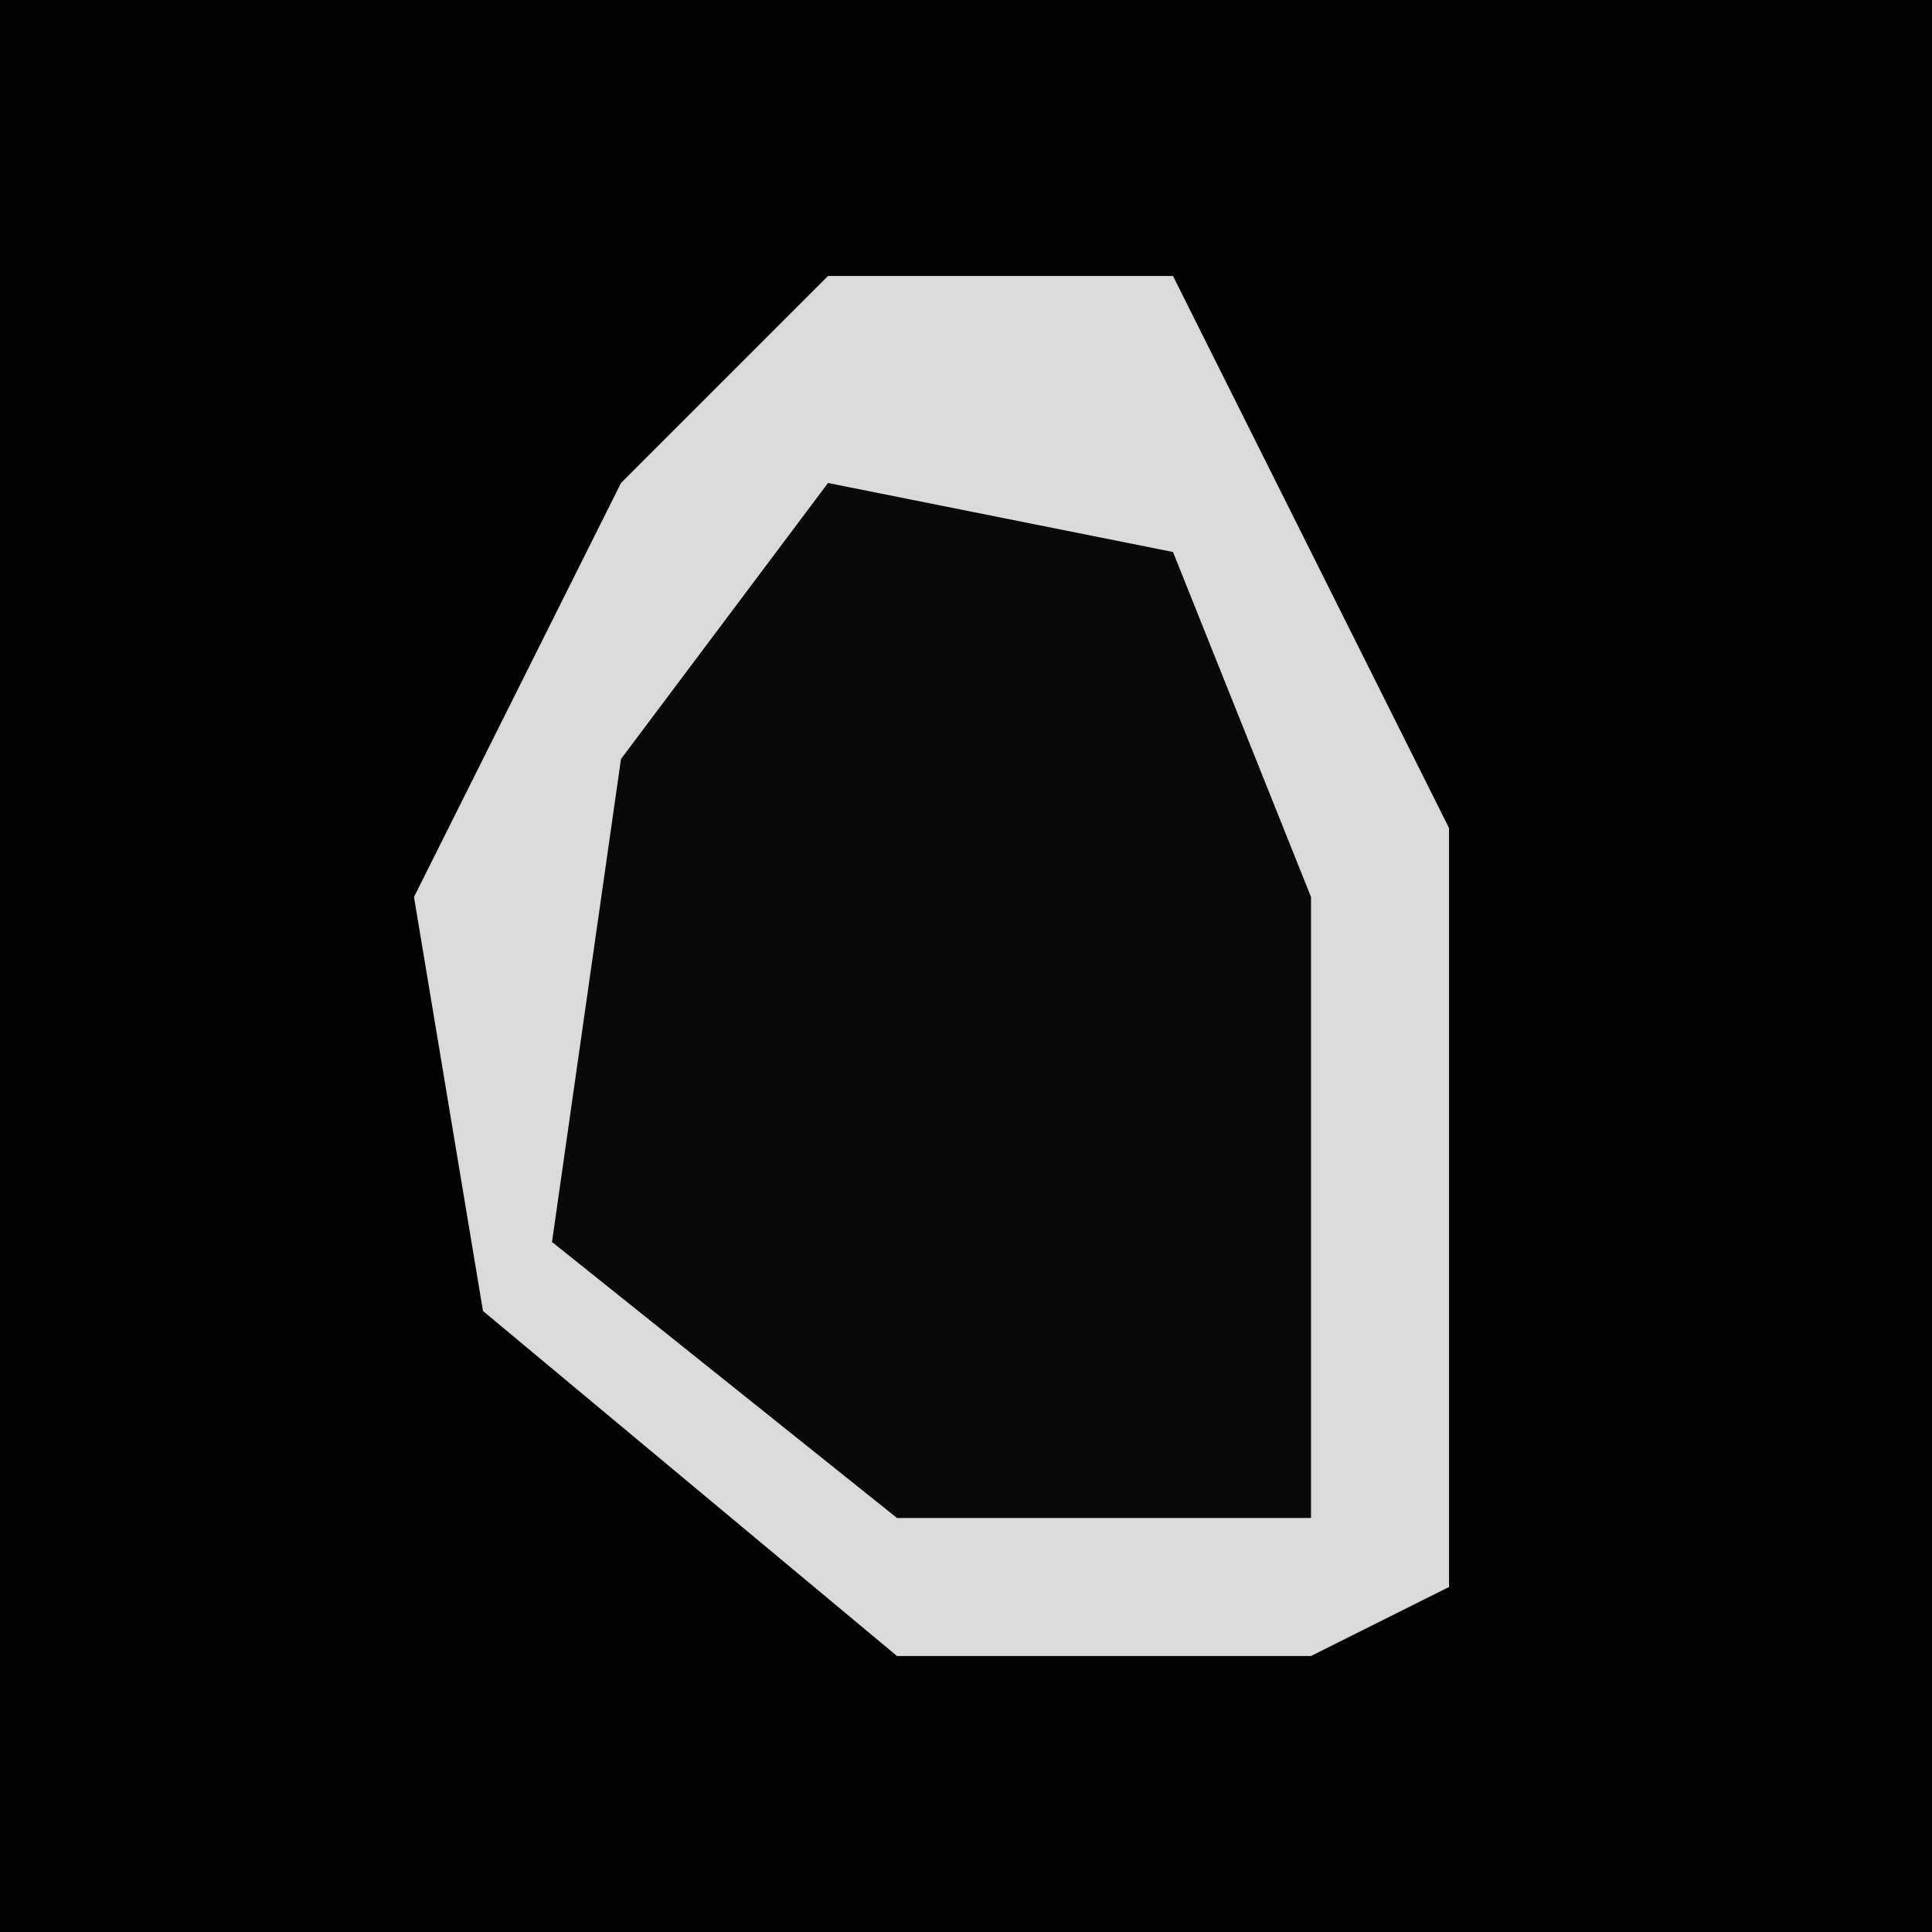 <?xml version="1.0" encoding="UTF-8"?>
<svg version="1.1" xmlns="http://www.w3.org/2000/svg" width="28" height="28">
<path d="M0,0 L28,0 L28,28 L0,28 Z " fill="#020202" transform="translate(0,0)"/>
<path d="M0,0 L5,0 L9,8 L9,19 L7,20 L1,20 L-5,15 L-6,9 L-3,3 Z " fill="#090909" transform="translate(12,4)"/>
<path d="M0,0 L5,0 L9,8 L9,19 L7,20 L1,20 L-5,15 L-6,9 L-3,3 Z M0,3 L-3,7 L-4,14 L1,18 L7,18 L7,9 L5,4 Z " fill="#DADADA" transform="translate(12,4)"/>
</svg>

